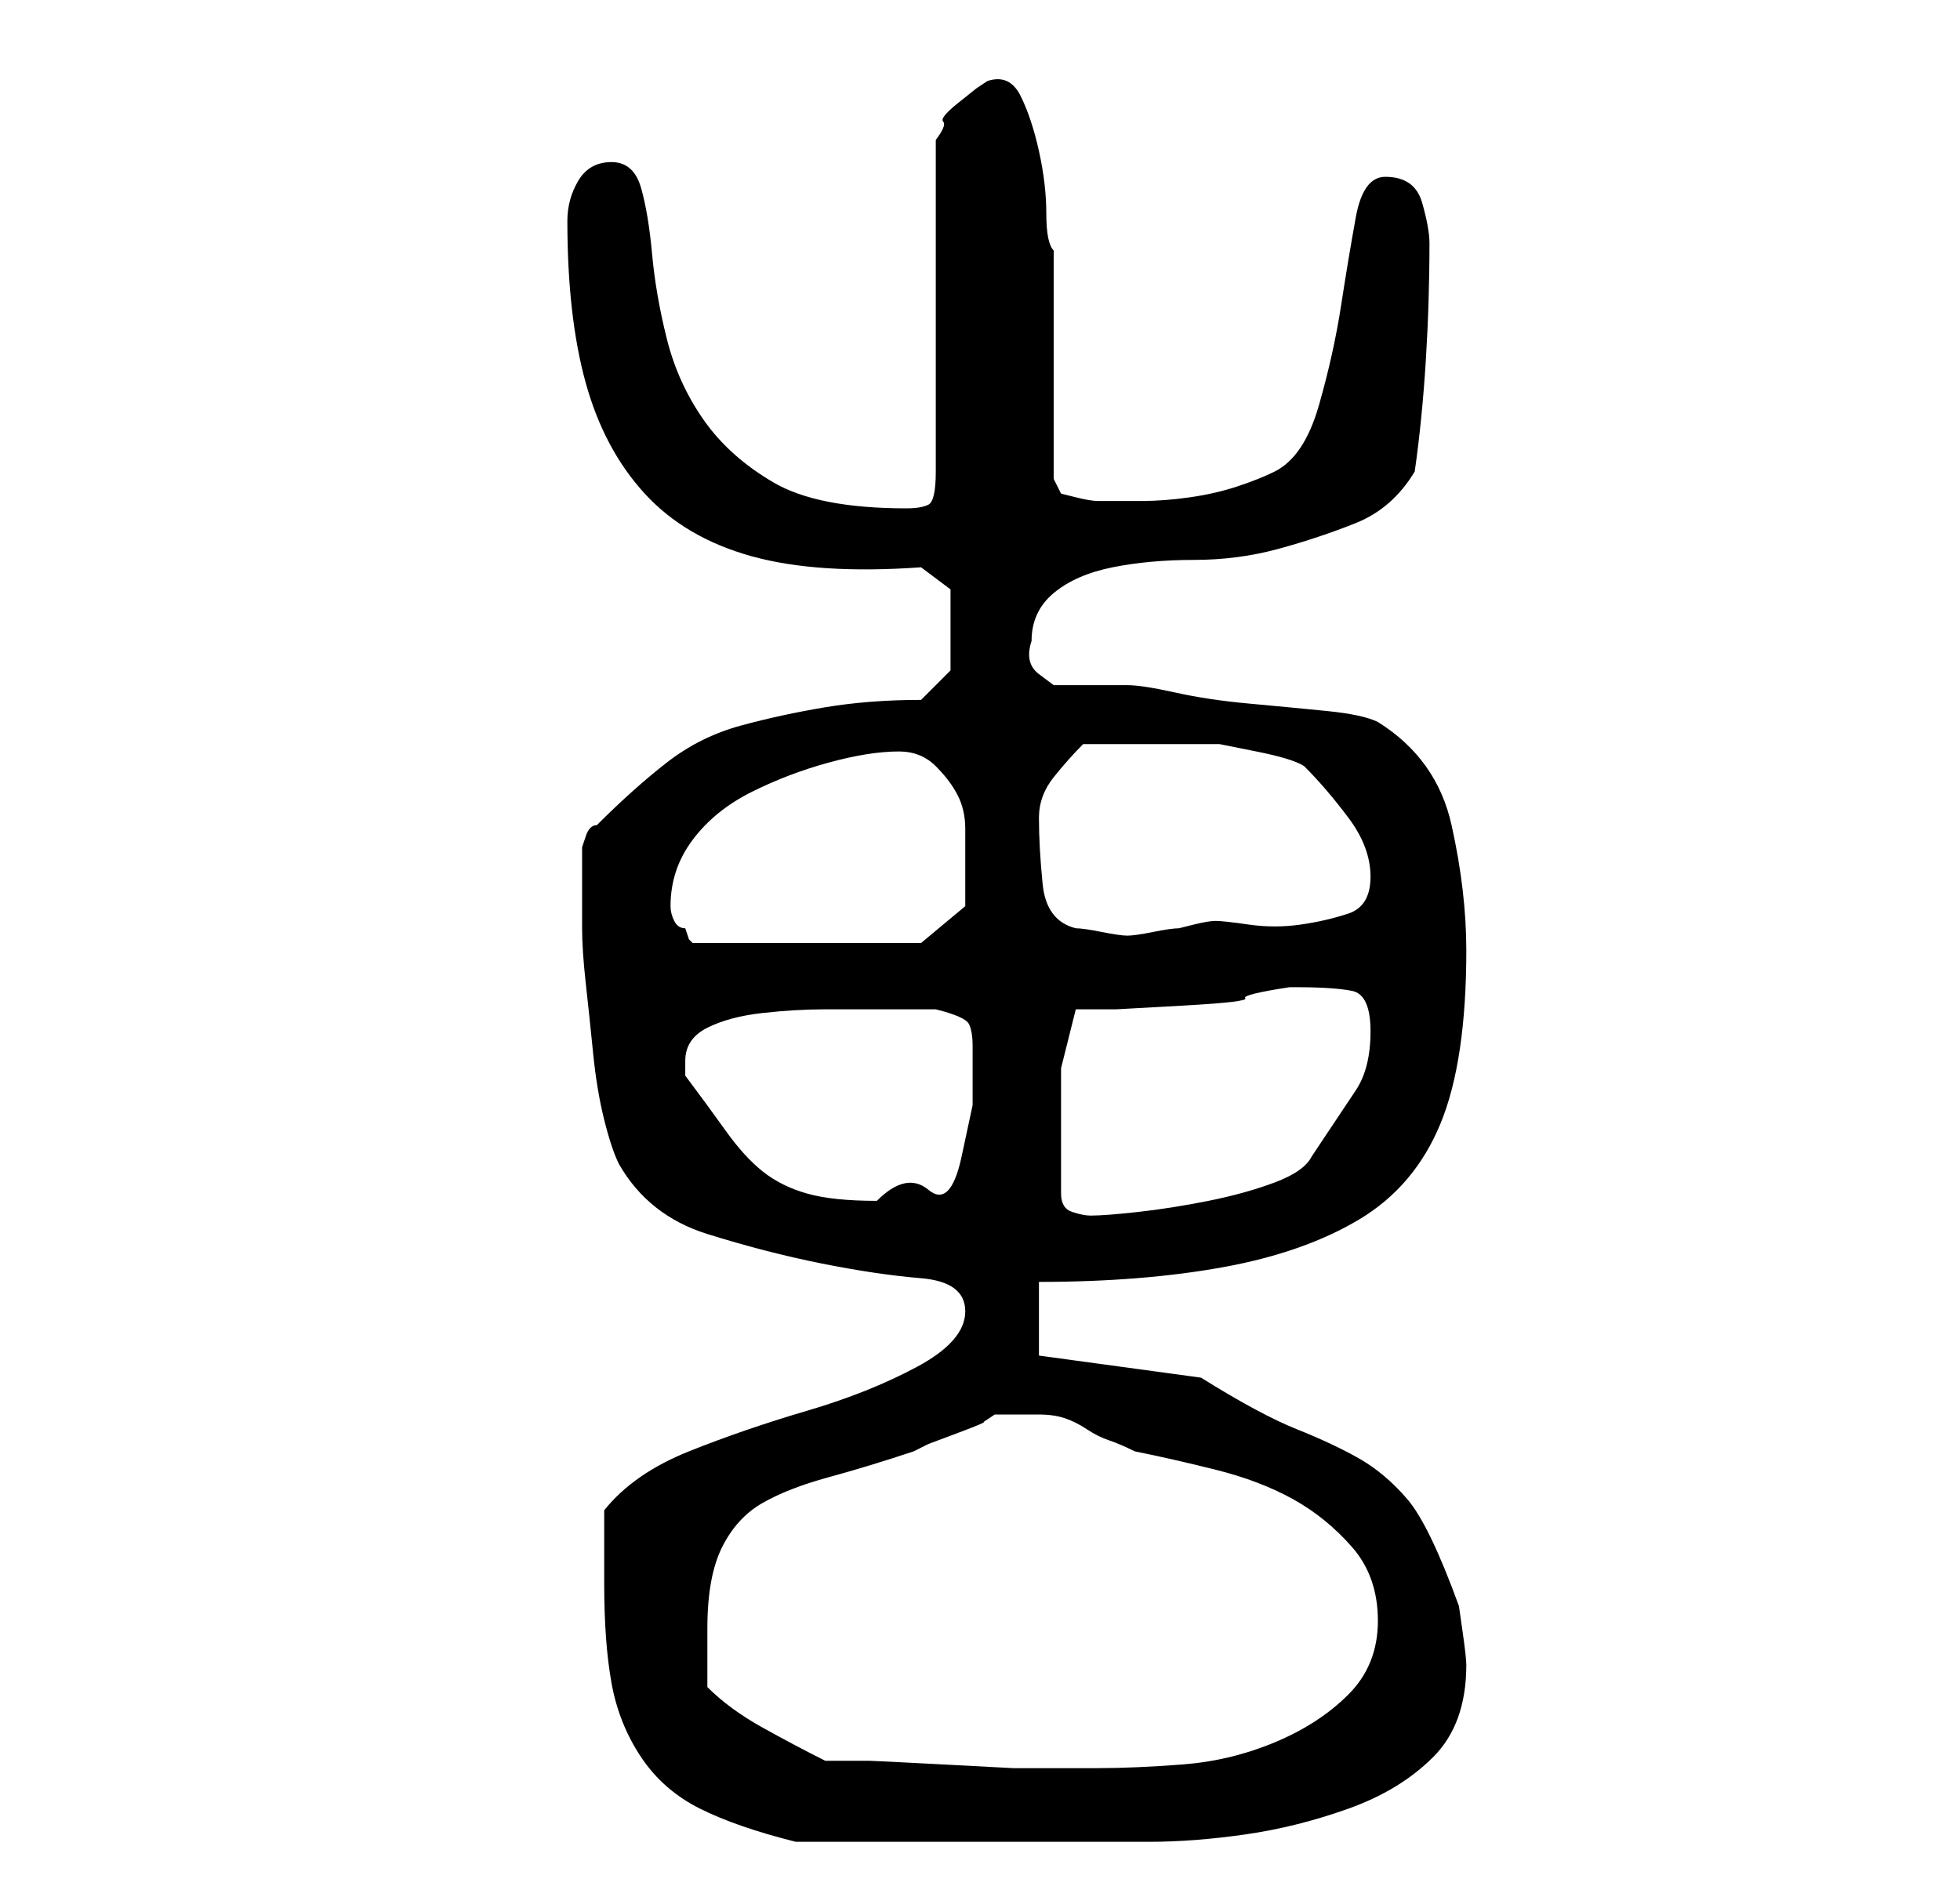 <?xml version="1.0" standalone="no"?>
<!DOCTYPE svg PUBLIC "-//W3C//DTD SVG 1.1//EN" "http://www.w3.org/Graphics/SVG/1.1/DTD/svg11.dtd" >
<svg xmlns="http://www.w3.org/2000/svg" xmlns:xlink="http://www.w3.org/1999/xlink" version="1.1" viewBox="-10 0 266 256">
   <path fill="currentColor"
d="M72 215q0 8 1 13.5t4 10t8 7t13 4.5h24h24q6 0 13 -1t14 -3.5t11.5 -7t4.5 -12.5v0q0 -1 -0.5 -4.5l-0.5 -3.5q-4 -11 -7 -14.5t-6.5 -5.5t-8.5 -4t-13 -7l-22 -3v-10q14 0 25 -2t18.5 -6.5t11 -13t3.5 -23.5q0 -8 -2 -17t-10 -14q-2 -1 -7 -1.5t-10.5 -1t-10 -1.5
t-6.5 -1h-6.5h-3.5t-2 -1.5t-1 -4.5q0 -4 3 -6.5t8 -3.5t11 -1t11.5 -1.5t10.5 -3.5t8 -7q1 -7 1.5 -15t0.5 -16q0 -2 -1 -5.5t-5 -3.5q-3 0 -4 5.5t-2 12t-3 13.5t-6 9q-2 1 -5 2t-6.5 1.5t-6.5 0.5h-6q-1 0 -3 -0.5l-2 -0.5l-1 -2v-31q-1 -1 -1 -5t-1 -8.5t-2.5 -7.5
t-4.5 -2l-1.5 1t-2.5 2t-2 2.5t-1 2.5v45q0 4 -1 4.5t-3 0.5q-12 0 -18 -3.5t-9.5 -8.5t-5 -11t-2 -11.5t-1.5 -9t-4 -3.5t-4.5 2.5t-1.5 5.5q0 13 2.5 22t8 15t14.5 8.5t23 1.5l4 3v11l-4 4q-7 0 -13 1t-11.5 2.5t-10 5t-9.5 8.5q-1 0 -1.5 1.5l-0.5 1.5v2.5v3.5v3v2
q0 3 0.5 7.5t1 9.5t1.5 9t2 6q4 7 12 9.5t15.5 4t13.5 2t6 4.5t-6.5 7.5t-15 6t-16 5.5t-11.5 8v10zM102 239q-4 -2 -8.5 -4.5t-7.5 -5.5v-4v-4q0 -7 2 -11t5.5 -6t9 -3.5t11.5 -3.5l2 -1t4 -1.5t3.5 -1.5l1.5 -1h6q2 0 3.5 0.5t3 1.5t3 1.5t3.5 1.5q5 1 11 2.5t10.5 4
t8 6.5t3.5 10t-4 10t-10 6.5t-12.5 3t-11.5 0.5h-5h-6.5t-9.5 -0.5t-10 -0.5h-6zM134 162v-5.5v-4.5v-7t2 -8h5.5t9 -0.5t8.5 -1t6 -1.5h1q5 0 7.5 0.5t2.5 5.5t-2 8l-6 9q-1 2 -5 3.5t-9 2.5t-9.5 1.5t-6.5 0.5q-1 0 -2.5 -0.5t-1.5 -2.5zM83 146v-1v-1q0 -3 3 -4.5t7.5 -2
t8.5 -0.5h7h8q4 1 4.5 2t0.5 3v8t-1.5 7t-4.5 4.5t-7 1.5q-6 0 -9.5 -1t-6 -3t-5 -5.5t-5.5 -7.5zM81 123q0 -5 3 -9t8 -6.5t10.5 -4t9.5 -1.5q3 0 5 2t3 4t1 4.5v5.5v3v2l-6 5h-31l-0.5 -0.5t-0.5 -1.5q-1 0 -1.5 -1t-0.5 -2zM131 111q0 -3 2 -5.5t4 -4.5h4h3h6.5h5t5 1
t6.5 2q3 3 6 7t3 8t-3 5t-6.5 1.5t-7 0t-4.5 -0.5t-3 0.5l-2 0.5q-1 0 -3.5 0.5t-3.5 0.5t-3.5 -0.5t-3.5 -0.5q-4 -1 -4.5 -6t-0.5 -9z" />
</svg>
